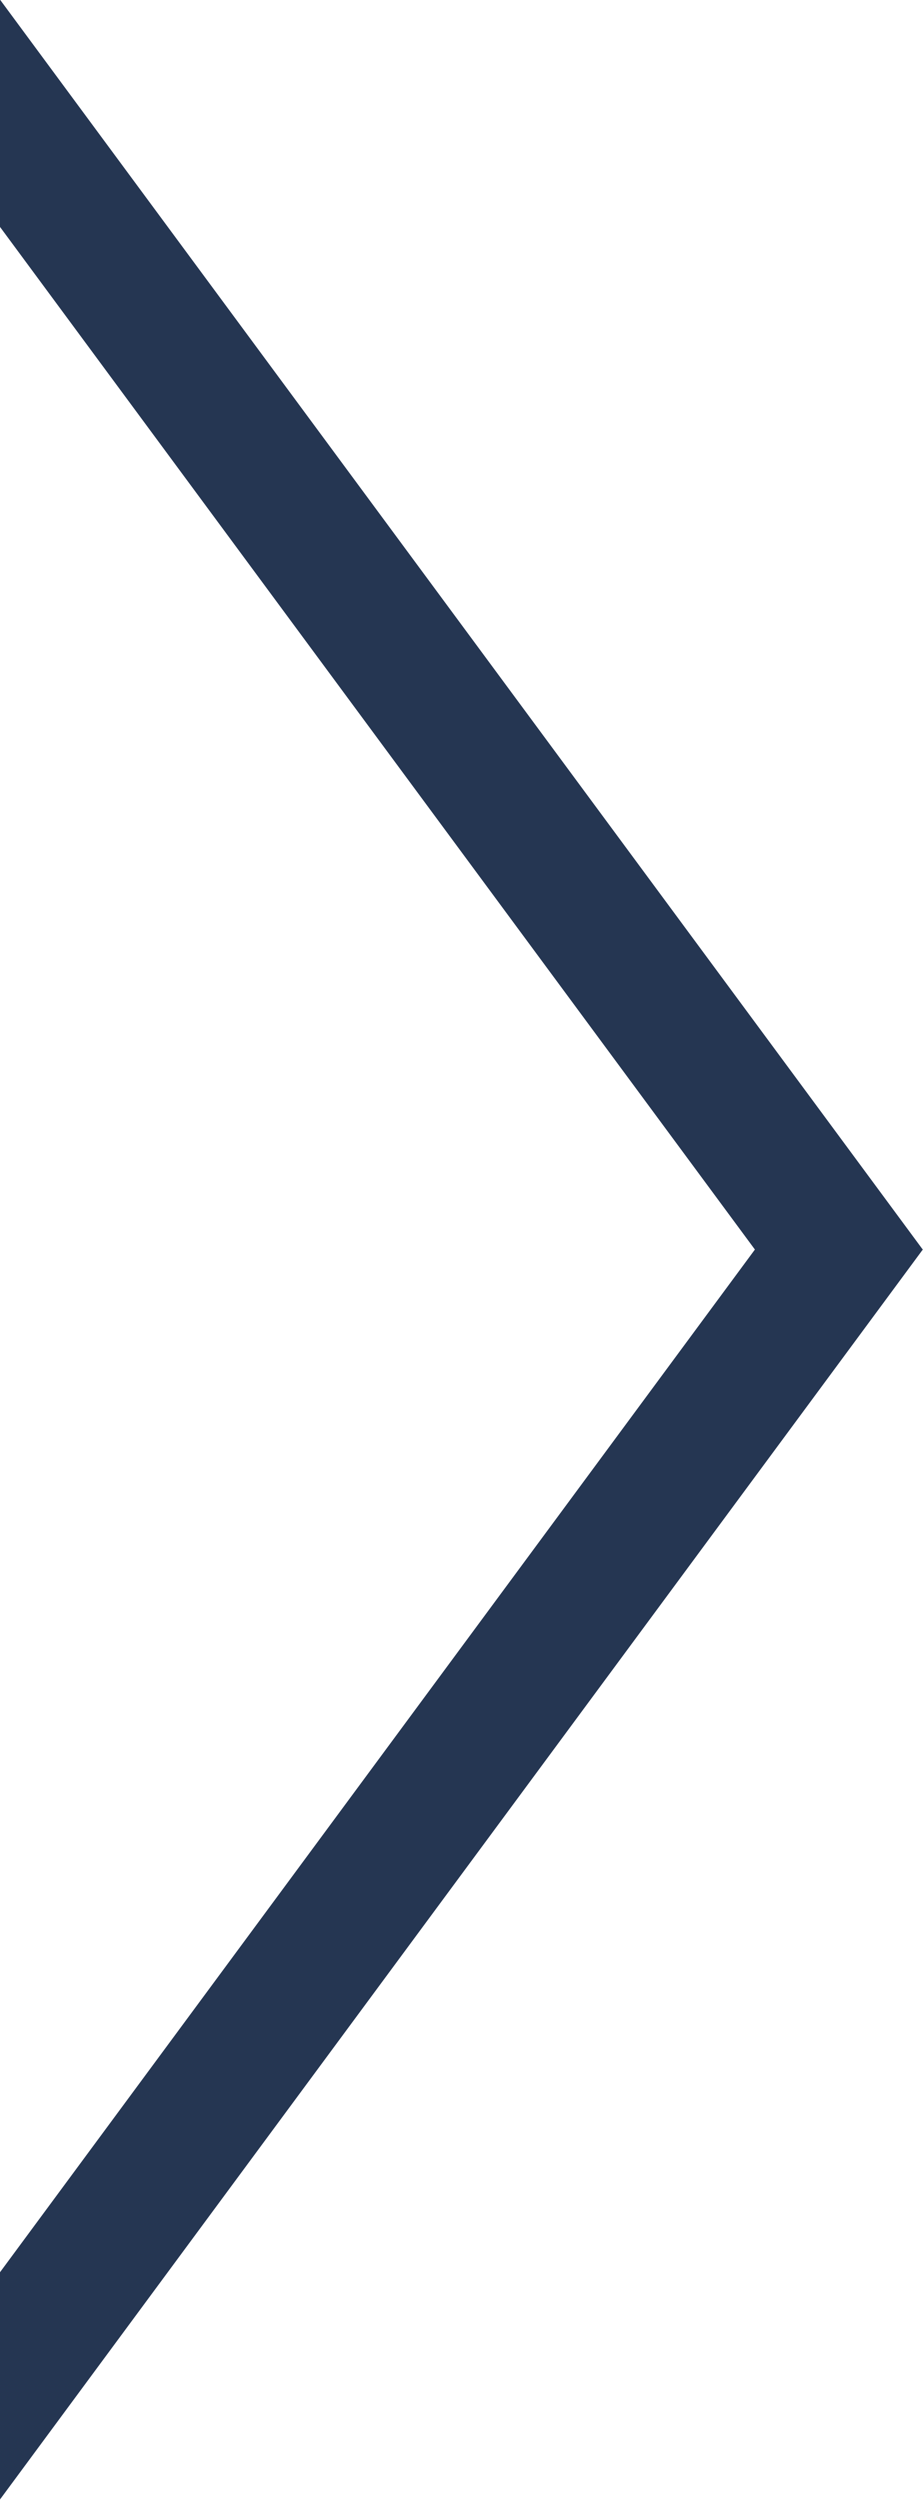 <svg xmlns="http://www.w3.org/2000/svg" width="24" height="65" viewBox="0 0 24 65">
  <defs>
    <style>
      .cls-1 {
        fill: #253652;
        fill-rule: evenodd;
      }
    </style>
  </defs>
  <path id="Фигура_17" data-name="Фигура 17" class="cls-1" d="M0,64.988V59.08L19.629,32.489,0,5.9V-0.01l23.994,32.5Z"/>
</svg>
